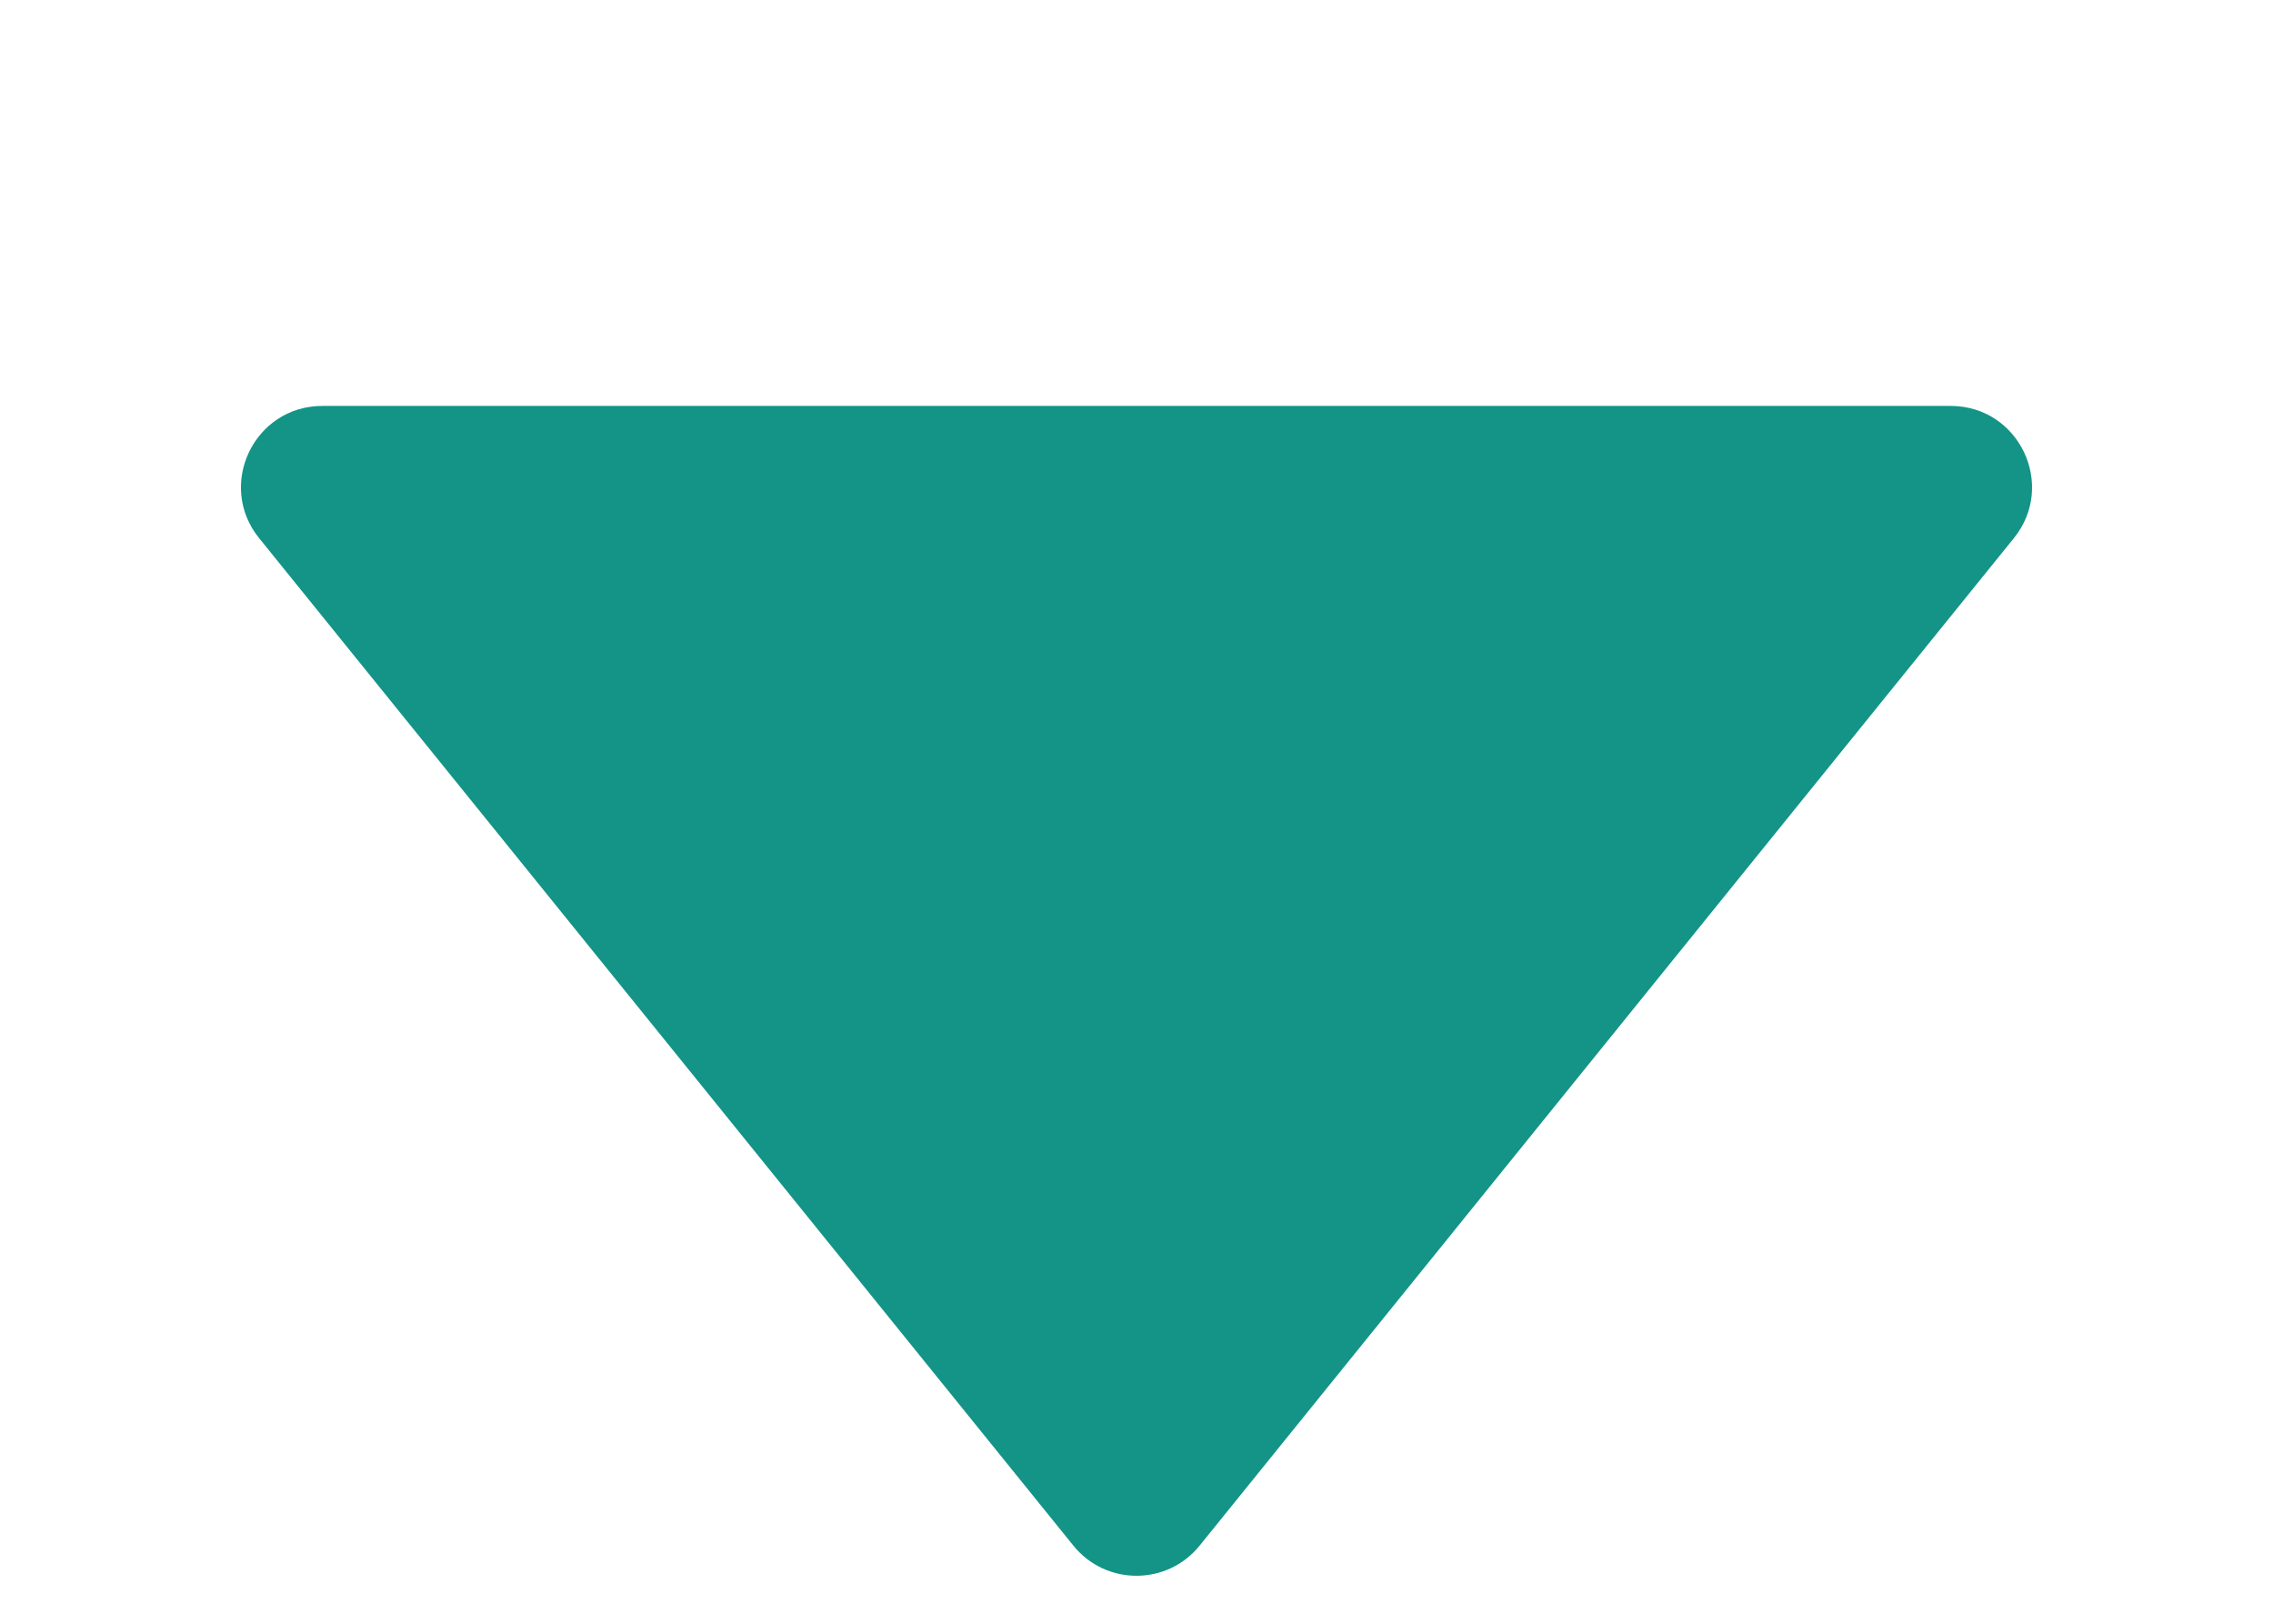 <svg width="56" height="40" viewBox="0 0 56 40" fill="none" xmlns="http://www.w3.org/2000/svg">
<path d="M29.555 38.076C28.755 39.066 27.245 39.066 26.445 38.076L6.384 13.257C5.327 11.949 6.258 10 7.94 10L48.06 10C49.742 10 50.673 11.949 49.616 13.257L29.555 38.076Z" fill="#139487"/>
</svg>
